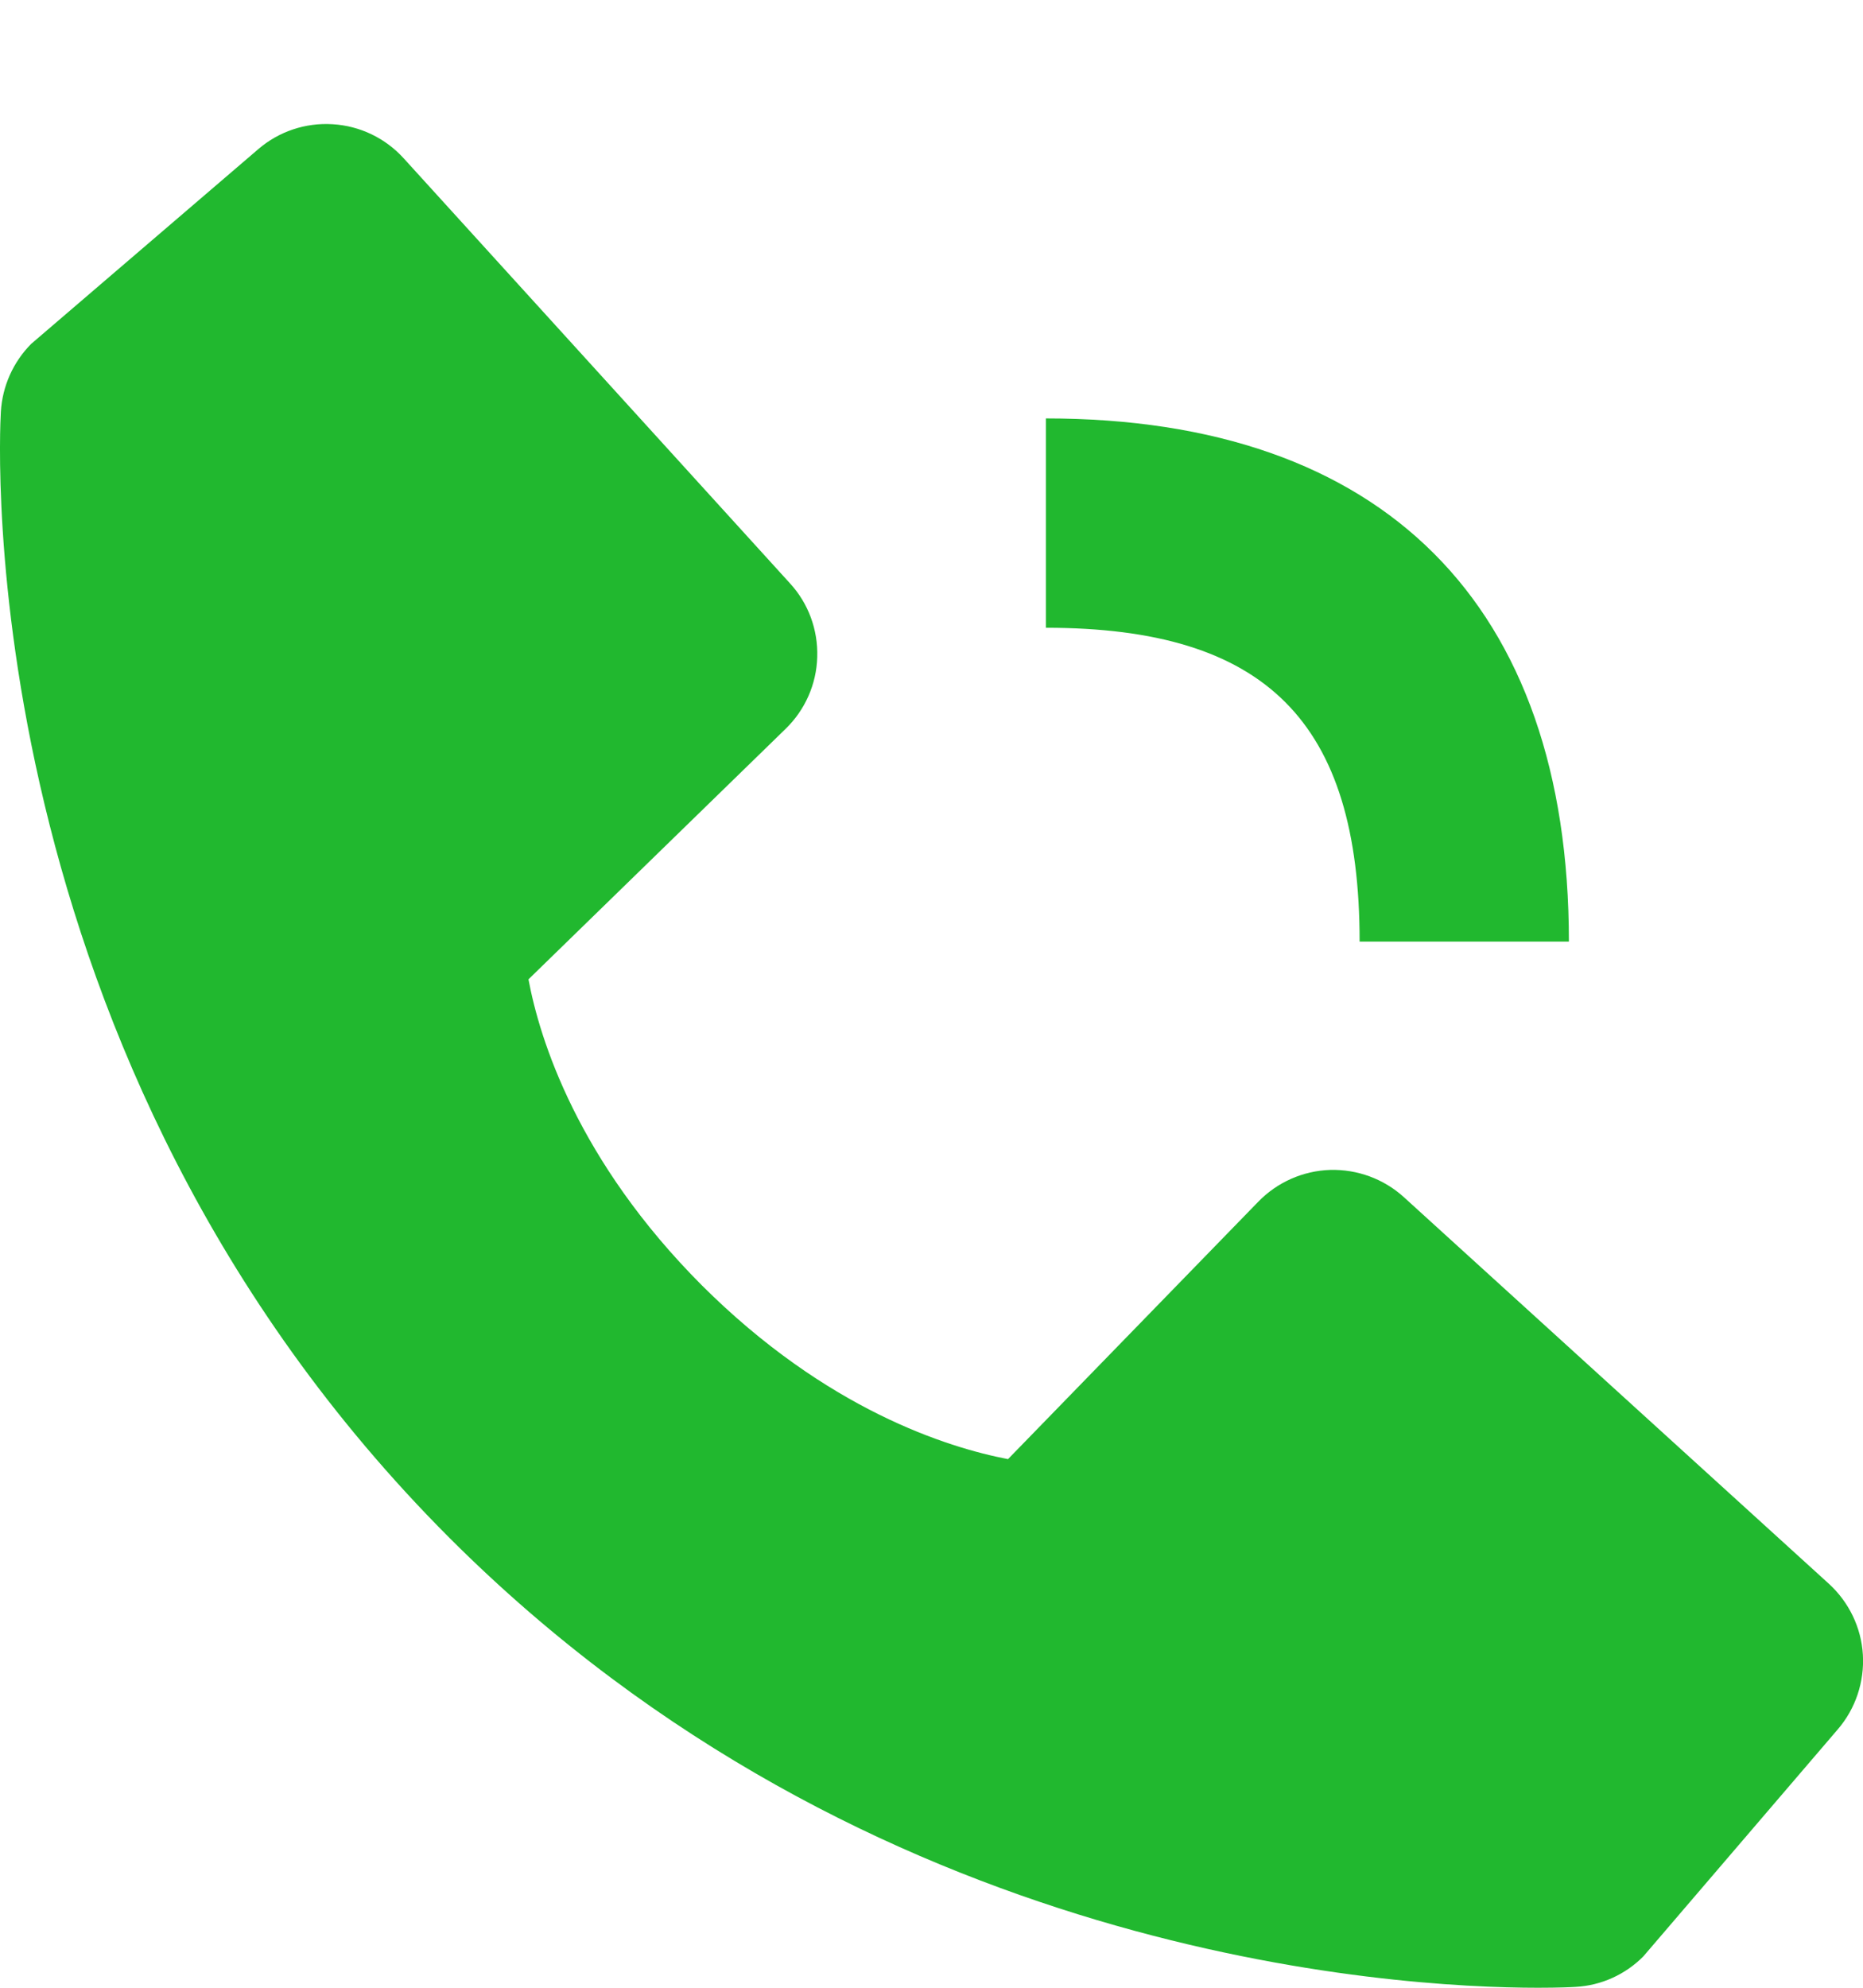 <svg width="15" height="16" viewBox="0 0 15 16" fill="none" xmlns="http://www.w3.org/2000/svg">
<path d="M8.421 5.053C10.192 5.053 10.947 5.808 10.947 7.579H12.632C12.632 4.863 11.137 3.368 8.421 3.368V5.053ZM11.303 9.636C11.141 9.489 10.928 9.411 10.71 9.417C10.491 9.424 10.284 9.516 10.132 9.672L8.116 11.745C7.631 11.652 6.656 11.348 5.652 10.347C4.649 9.342 4.345 8.365 4.255 7.883L6.325 5.867C6.482 5.715 6.574 5.507 6.58 5.289C6.587 5.07 6.509 4.857 6.361 4.696L3.25 1.274C3.103 1.112 2.898 1.013 2.679 1C2.46 0.986 2.245 1.058 2.079 1.201L0.251 2.768C0.106 2.914 0.019 3.109 0.007 3.314C-0.006 3.525 -0.246 8.512 3.62 12.38C6.994 15.753 11.22 16 12.383 16C12.553 16 12.658 15.995 12.686 15.993C12.892 15.982 13.086 15.894 13.231 15.748L14.797 13.92C14.94 13.754 15.012 13.538 14.999 13.319C14.986 13.101 14.887 12.896 14.725 12.748L11.303 9.636Z" fill="#21B82F"/>
</svg>
